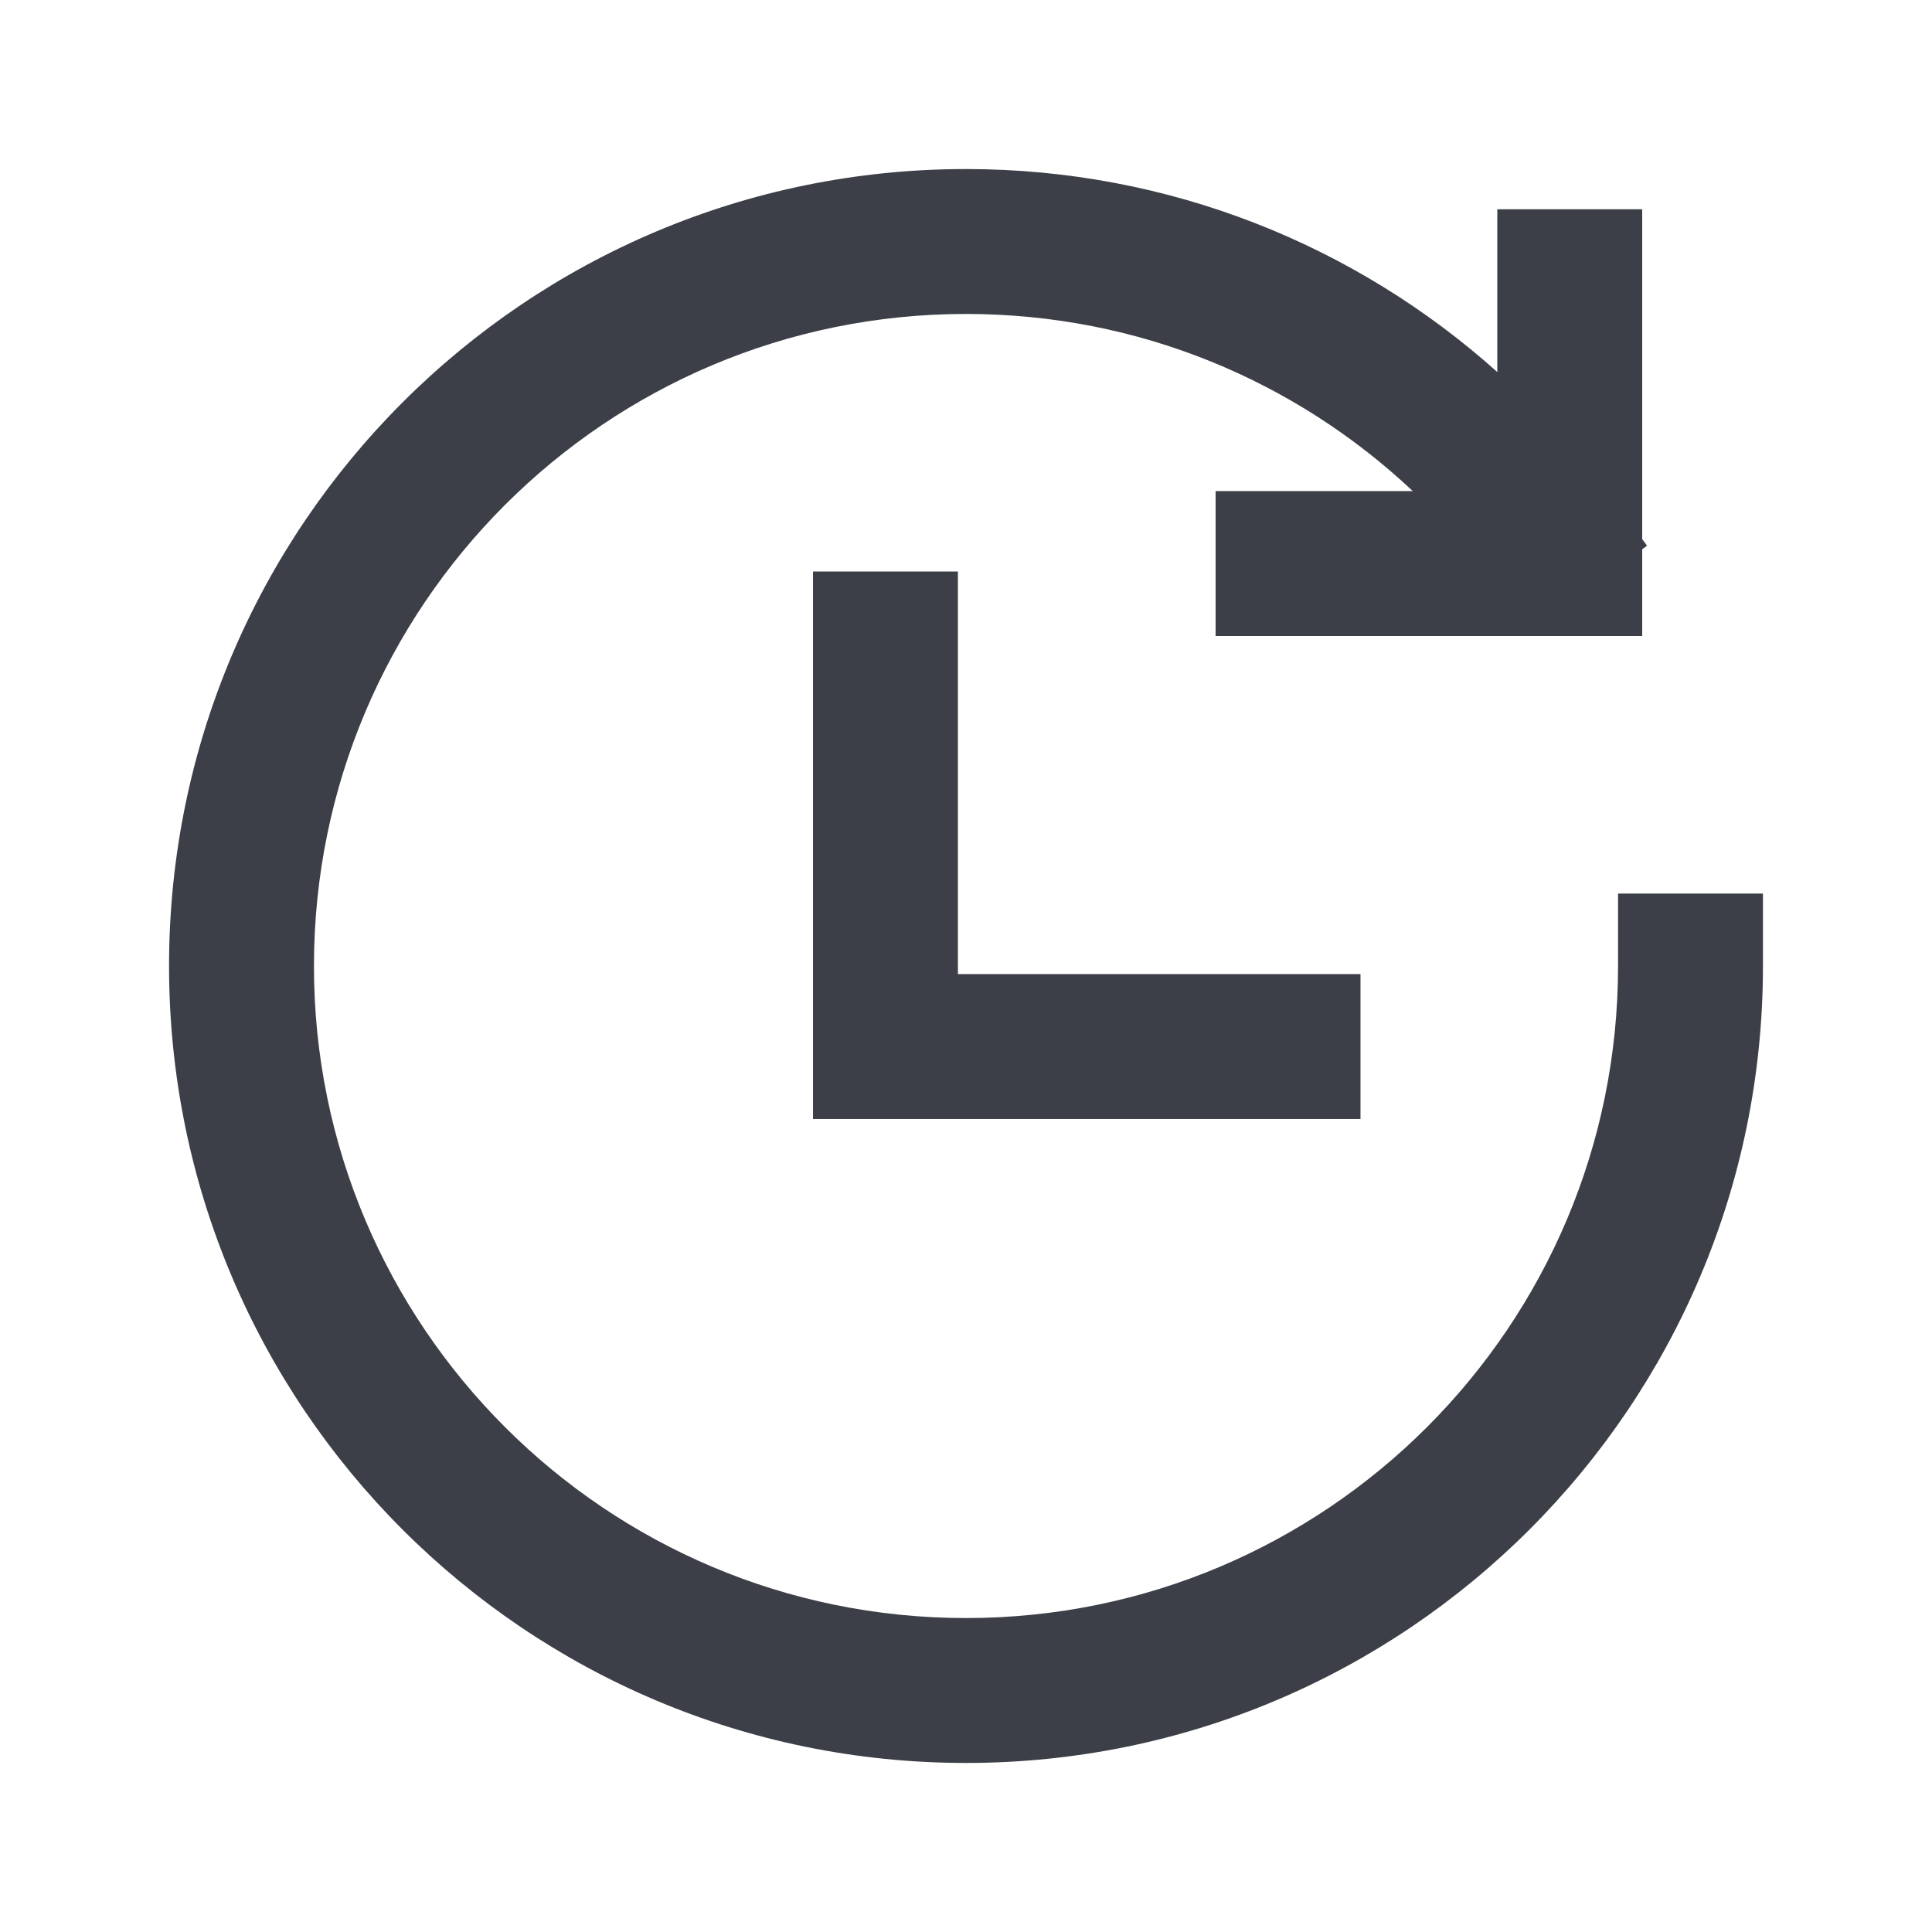 <svg width="16" height="16" viewBox="0 0 16 16" fill="none" xmlns="http://www.w3.org/2000/svg">
    <path fill-rule="evenodd" clip-rule="evenodd" d="M7.933 5.333V4.733H6.733V5.333V8.067V8.667V9.267L7.333 9.267H10.667H11.267V8.067H10.667H7.933V5.333Z" fill="#3C3F47"/>
    <path fill-rule="evenodd" clip-rule="evenodd" d="M1.4 8C1.4 4.355 4.355 1.4 8 1.4C9.691 1.4 11.233 2.036 12.4 3.081V2.333V1.733L13.6 1.733V2.333L13.6 4.067V4.465L13.64 4.519L13.6 4.549V5.267L13 5.267L12.4 5.267H10.667H10.067V4.067L10.667 4.067H11.7C10.733 3.157 9.432 2.6 8 2.6C5.018 2.6 2.6 5.018 2.6 8C2.6 10.982 5.018 13.4 8 13.4C10.982 13.4 13.4 10.982 13.4 8V7.4H14.6V8C14.6 11.645 11.645 14.6 8 14.6C4.355 14.6 1.4 11.645 1.4 8Z" fill="#3C3F47"/>
</svg>
    